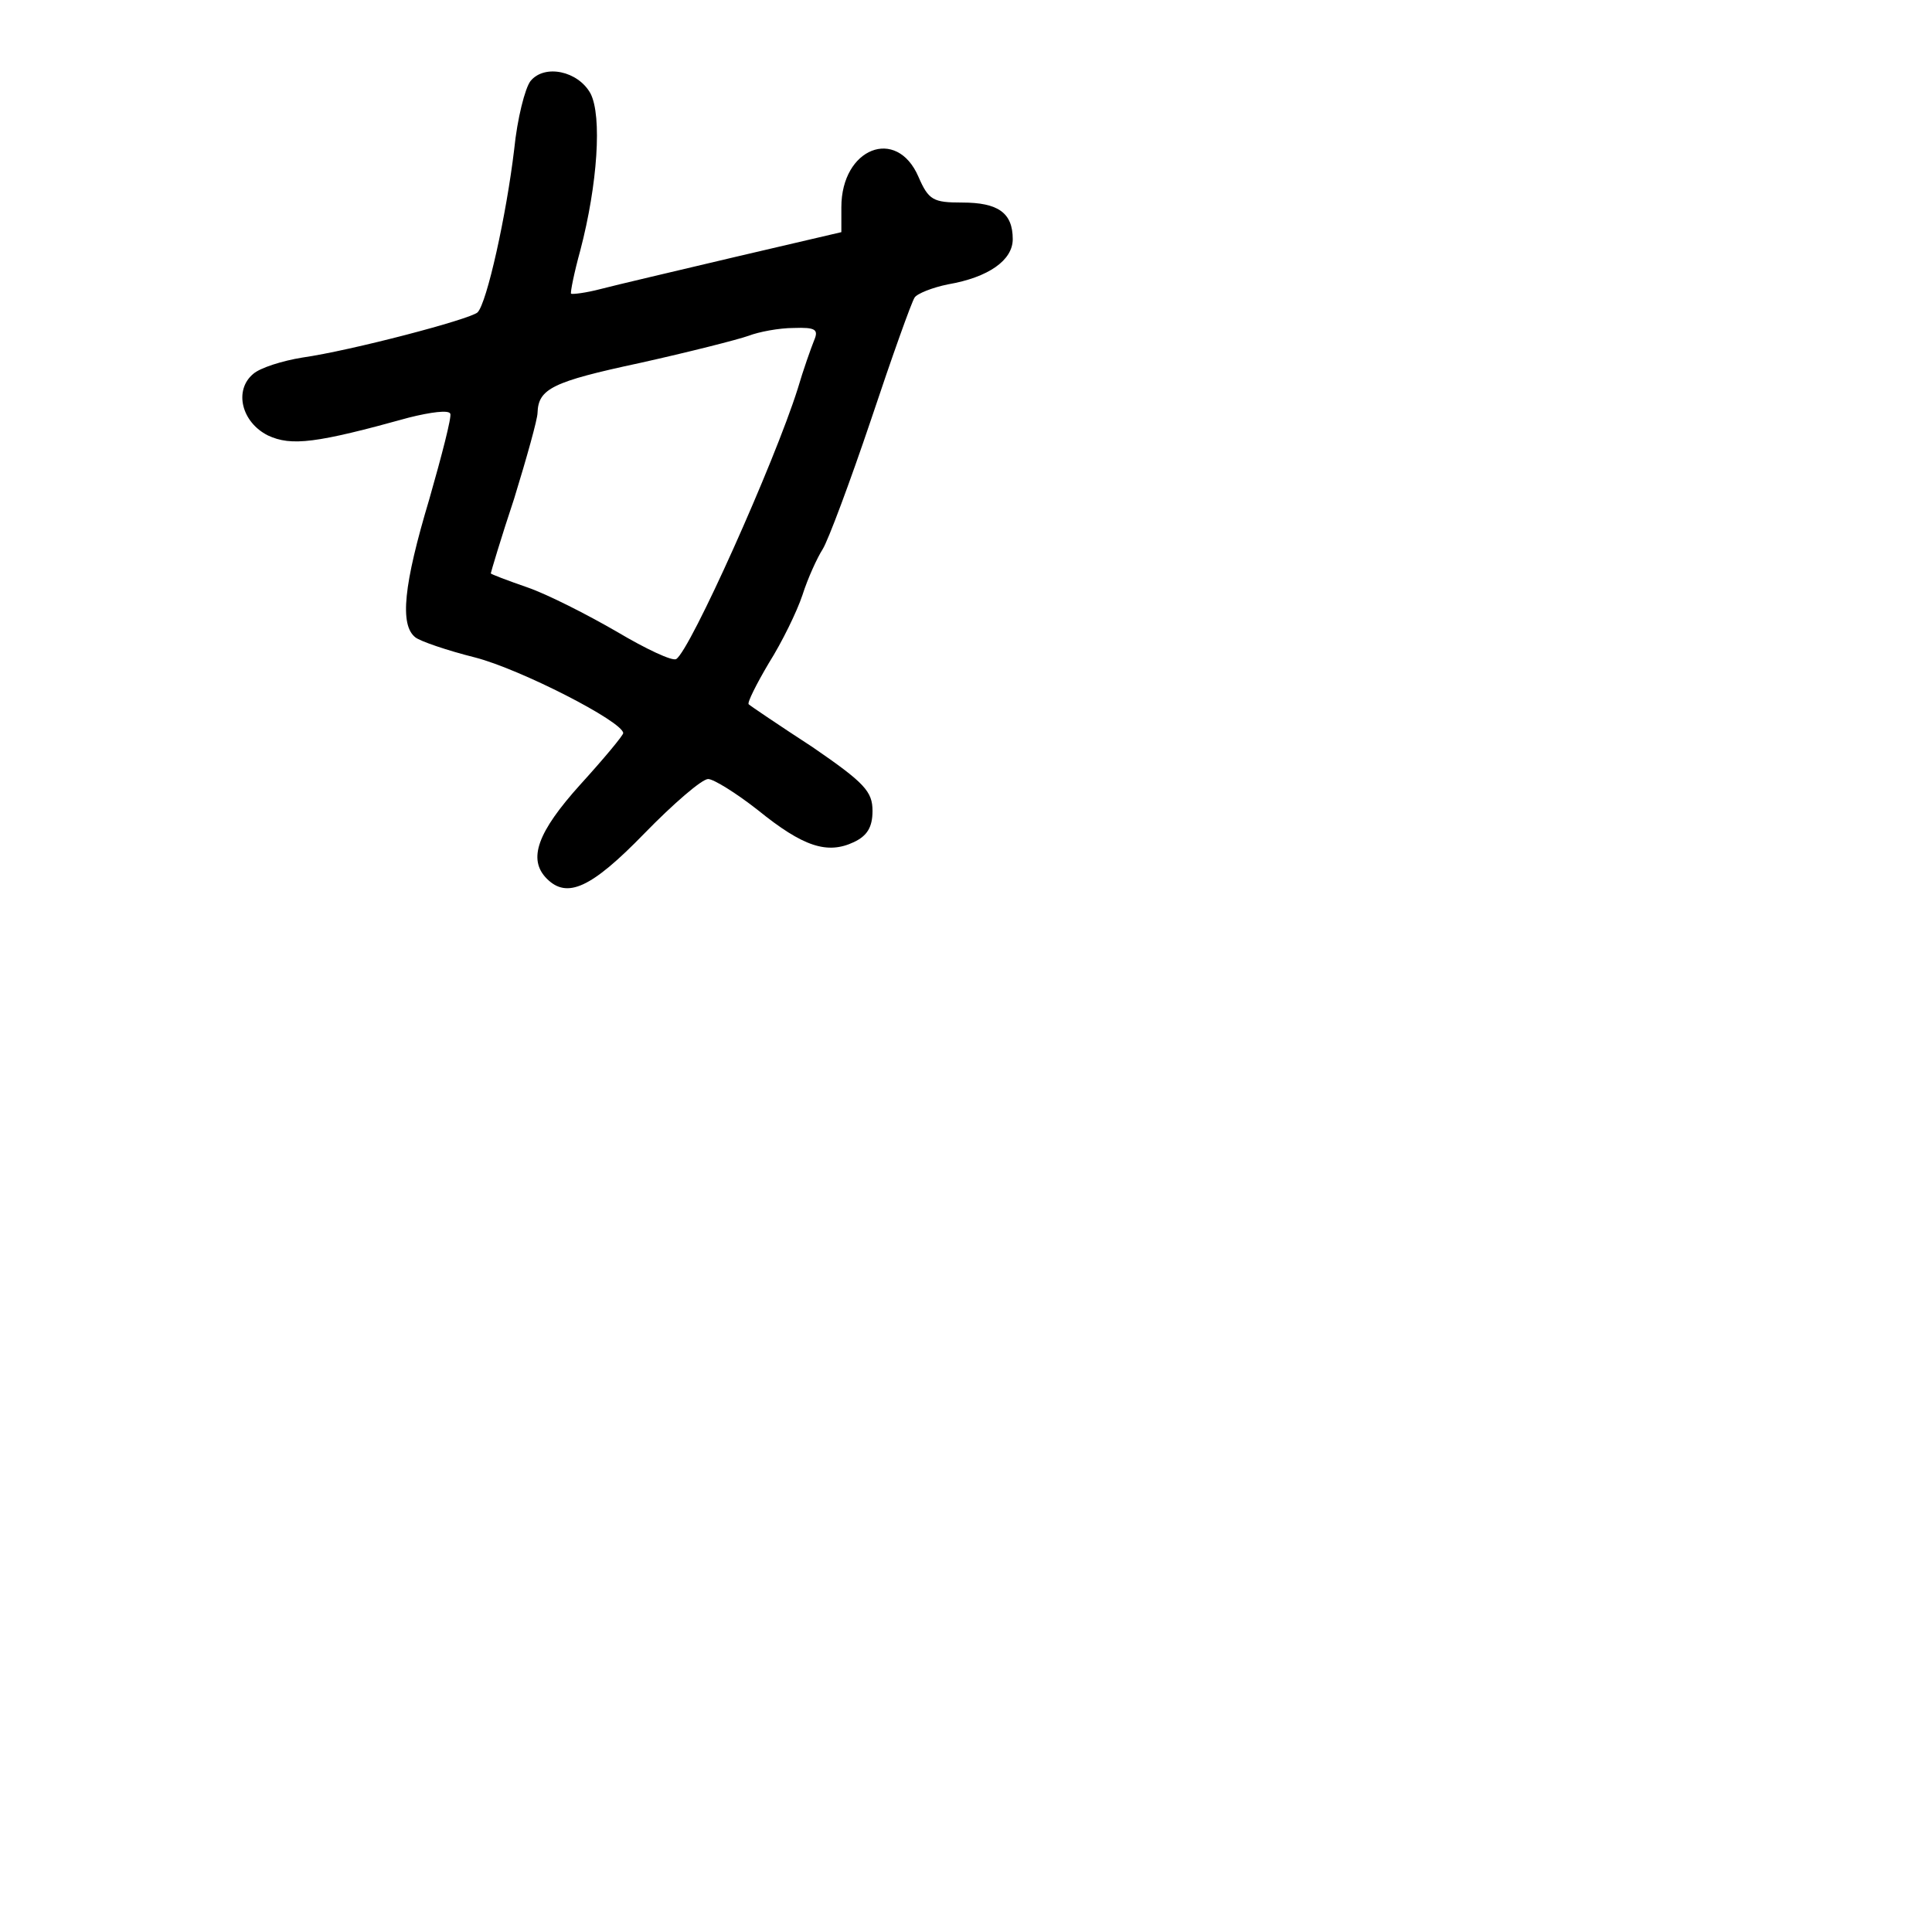 <?xml version="1.0" standalone="no"?>
<!DOCTYPE svg PUBLIC "-//W3C//DTD SVG 20010904//EN"
 "http://www.w3.org/TR/2001/REC-SVG-20010904/DTD/svg10.dtd">
<svg version="1.0" xmlns="http://www.w3.org/2000/svg"
 width="248pt" height="248pt" viewBox="0 0 248 248"
 preserveAspectRatio="xMidYMid meet">
<g transform="translate(0,248) scale(0.1,-0.1)"
fill="#000000" stroke="none">
<path d="M681 2376 c-7 -9 -17 -48 -21 -88 -10 -84 -35 -197 -47 -209 -10 -9
-162 -49 -225 -58 -25 -4 -54 -13 -63 -21 -25 -21 -15 -62 19 -79 30 -14 62
-10 181 23 28 7 51 10 53 5 2 -4 -11 -54 -27 -110 -33 -110 -38 -161 -18 -177
6 -5 41 -17 77 -26 58 -15 189 -82 190 -97 0 -3 -25 -33 -55 -66 -55 -61 -68
-96 -43 -121 26 -26 57 -12 125 58 37 38 74 70 82 70 7 0 36 -18 64 -40 58
-47 89 -57 123 -41 17 8 24 19 24 40 0 25 -10 36 -77 82 -43 28 -80 53 -82 55
-2 2 10 26 26 53 17 27 36 66 43 87 7 22 19 48 26 59 7 11 35 86 62 166 27 81
52 151 56 157 3 5 23 13 43 17 52 9 83 31 83 58 0 34 -19 47 -65 47 -37 0 -43
3 -56 33 -28 65 -99 37 -99 -39 l0 -32 -137 -32 c-76 -18 -153 -36 -172 -41
-19 -5 -36 -7 -38 -6 -1 2 4 27 12 56 22 84 28 172 13 201 -16 29 -59 38 -77
16z m364 -333 c-4 -10 -14 -38 -21 -62 -30 -95 -138 -336 -156 -347 -5 -3 -39
13 -76 35 -38 22 -89 48 -115 57 -26 9 -47 17 -47 18 0 1 13 45 30 96 16 52
30 102 30 110 1 31 19 40 131 64 63 14 126 30 140 35 13 5 39 10 58 10 28 1
32 -2 26 -16z"/>
</g>
</svg>
